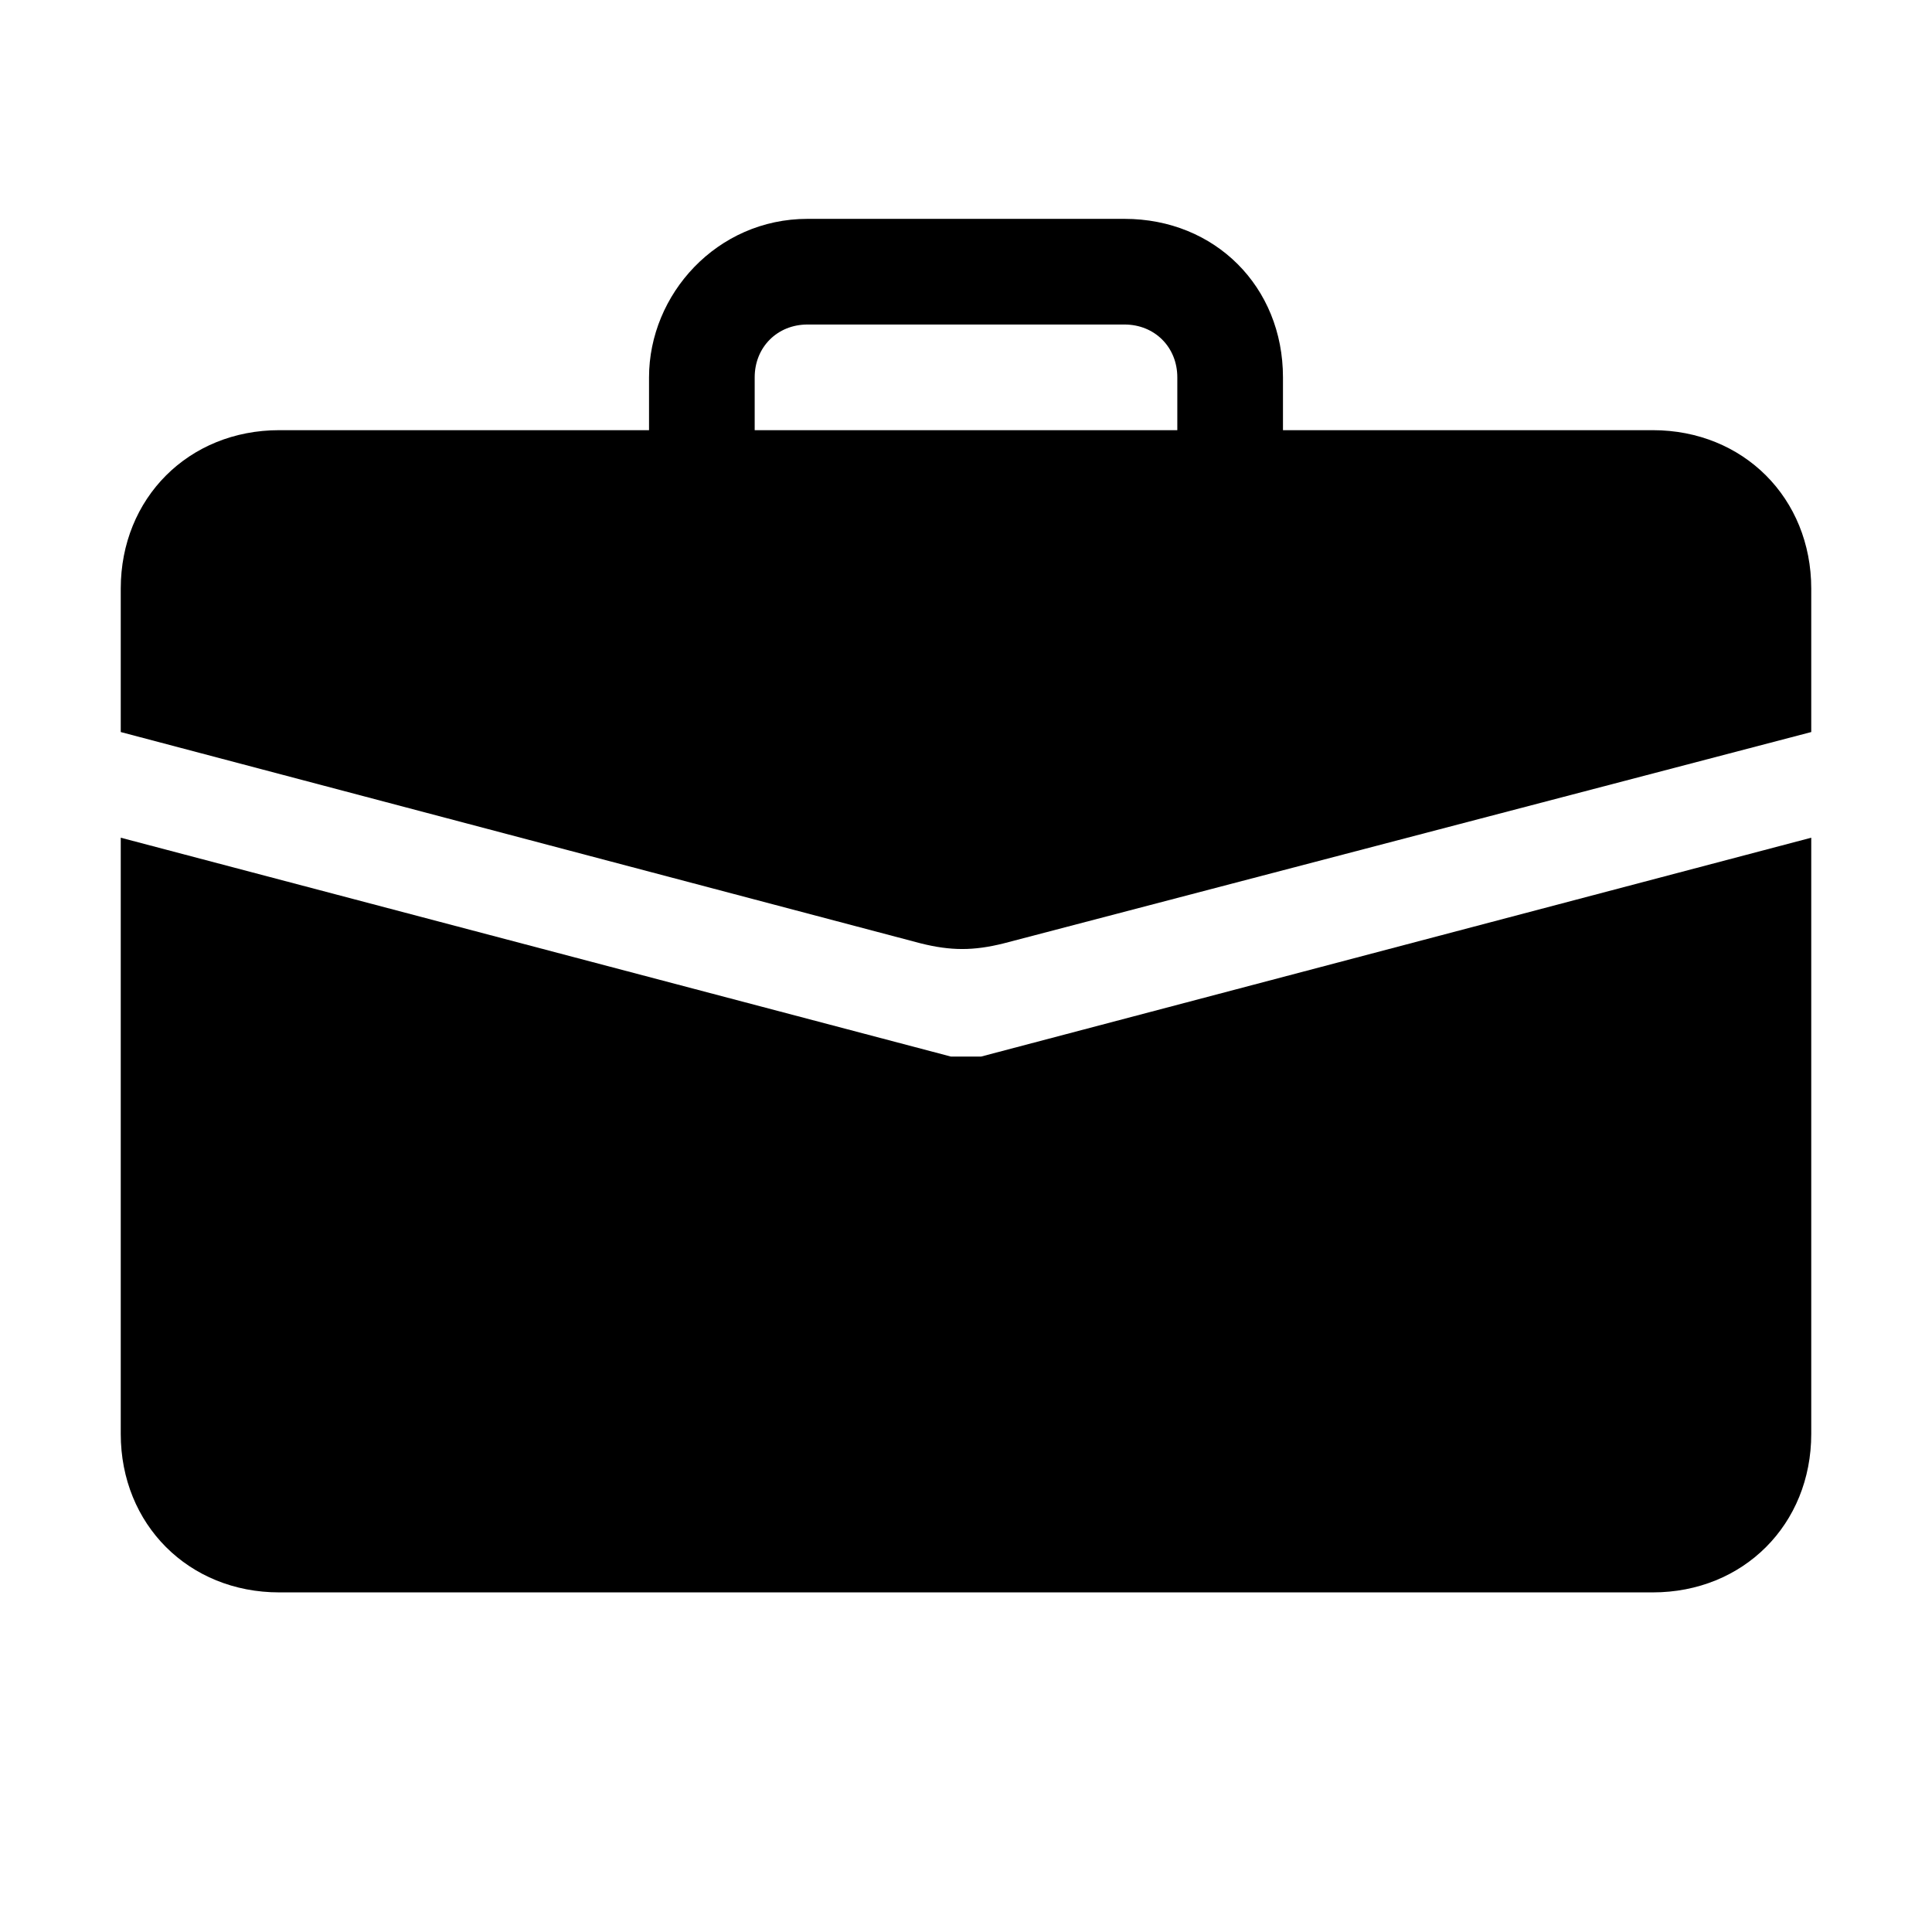 <?xml version="1.0" encoding="utf-8"?>
<!-- Generator: Adobe Illustrator 26.0.1, SVG Export Plug-In . SVG Version: 6.00 Build 0)  -->
<svg version="1.1" id="Layer_1" xmlns="http://www.w3.org/2000/svg" xmlns:xlink="http://www.w3.org/1999/xlink" x="0px" y="0px"
	 width="25.6px" height="25.6px" viewBox="0 0 25.6 25.6" style="enable-background:new 0 0 25.6 25.6;" xml:space="preserve">
<path d="M10.7,2.9C9.5,2.9,8.6,3.9,8.6,5v0.7H3.7c-1.2,0-2.1,0.9-2.1,2.1v1.9l10.6,2.8c0.4,0.1,0.7,0.1,1.1,0L24,9.7V7.8
	c0-1.2-0.9-2.1-2.1-2.1H17V5c0-1.2-0.9-2.1-2.1-2.1H10.7z M10.7,4.3h4.2c0.4,0,0.7,0.3,0.7,0.7v0.7H10V5C10,4.6,10.3,4.3,10.7,4.3z"
	/>
<path d="M1.6,19c0,1.2,0.9,2.1,2.1,2.1h18.2c1.2,0,2.1-0.9,2.1-2.1v-7.9L13,14c-0.1,0-0.2,0-0.4,0l-11-2.9V19z"/>
</svg>
